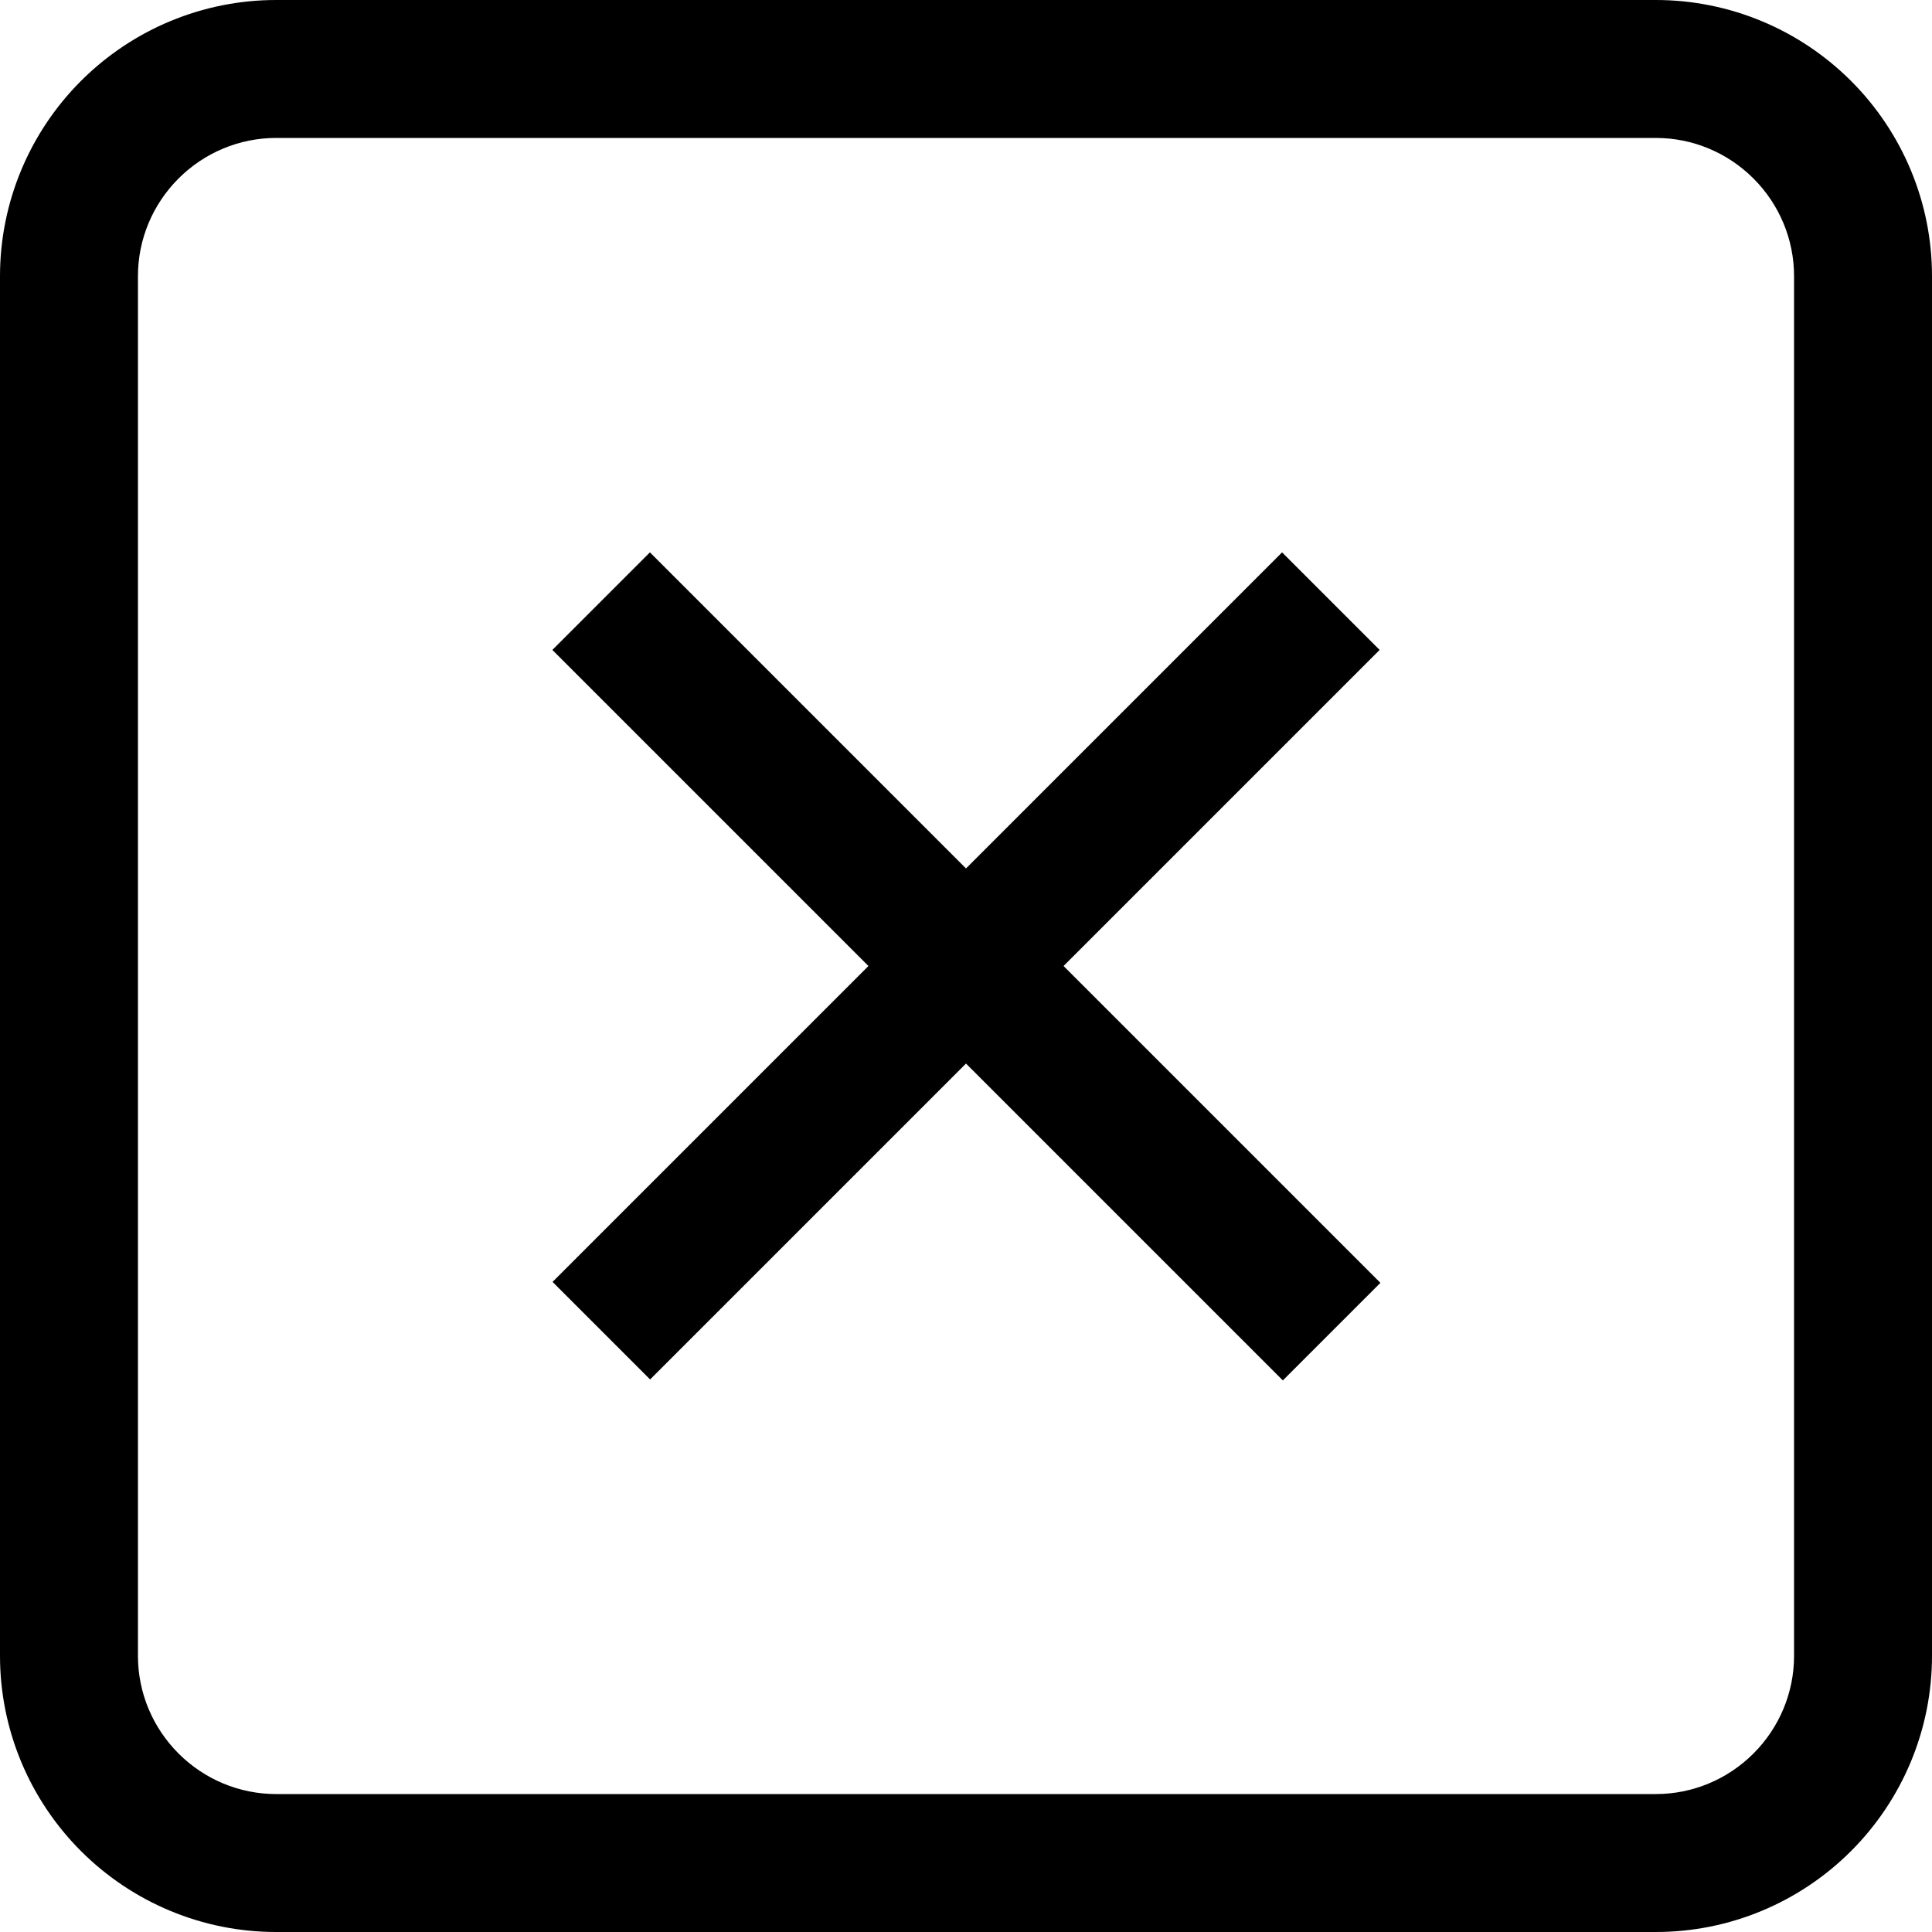 <svg width="10" height="10" viewBox="0 0 10 10" fill="none" xmlns="http://www.w3.org/2000/svg">
<path d="M7.141 3.364L6.636 2.859L5 4.495L3.364 2.859L2.859 3.364L4.495 5L2.86 6.635L3.365 7.14L5 5.505L6.64 7.145L7.145 6.64L5.505 5L7.141 3.364Z" fill="black"/>
<path d="M8.571 0H1.429C1.05 0 0.687 0.151 0.419 0.419C0.151 0.687 0 1.05 0 1.429V8.571C0 8.95 0.151 9.313 0.419 9.581C0.687 9.849 1.05 10 1.429 10H8.571C8.95 10 9.313 9.849 9.581 9.581C9.849 9.313 10 8.95 10 8.571V1.429C10 1.05 9.849 0.687 9.581 0.419C9.313 0.151 8.95 0 8.571 0ZM9.286 8.571C9.286 8.761 9.21 8.942 9.076 9.076C8.942 9.21 8.761 9.286 8.571 9.286H1.429C1.239 9.286 1.058 9.21 0.924 9.076C0.79 8.942 0.714 8.761 0.714 8.571V1.429C0.714 1.239 0.79 1.058 0.924 0.924C1.058 0.79 1.239 0.714 1.429 0.714H8.571C8.761 0.714 8.942 0.79 9.076 0.924C9.21 1.058 9.286 1.239 9.286 1.429V8.571Z" fill="black"/>
</svg>
